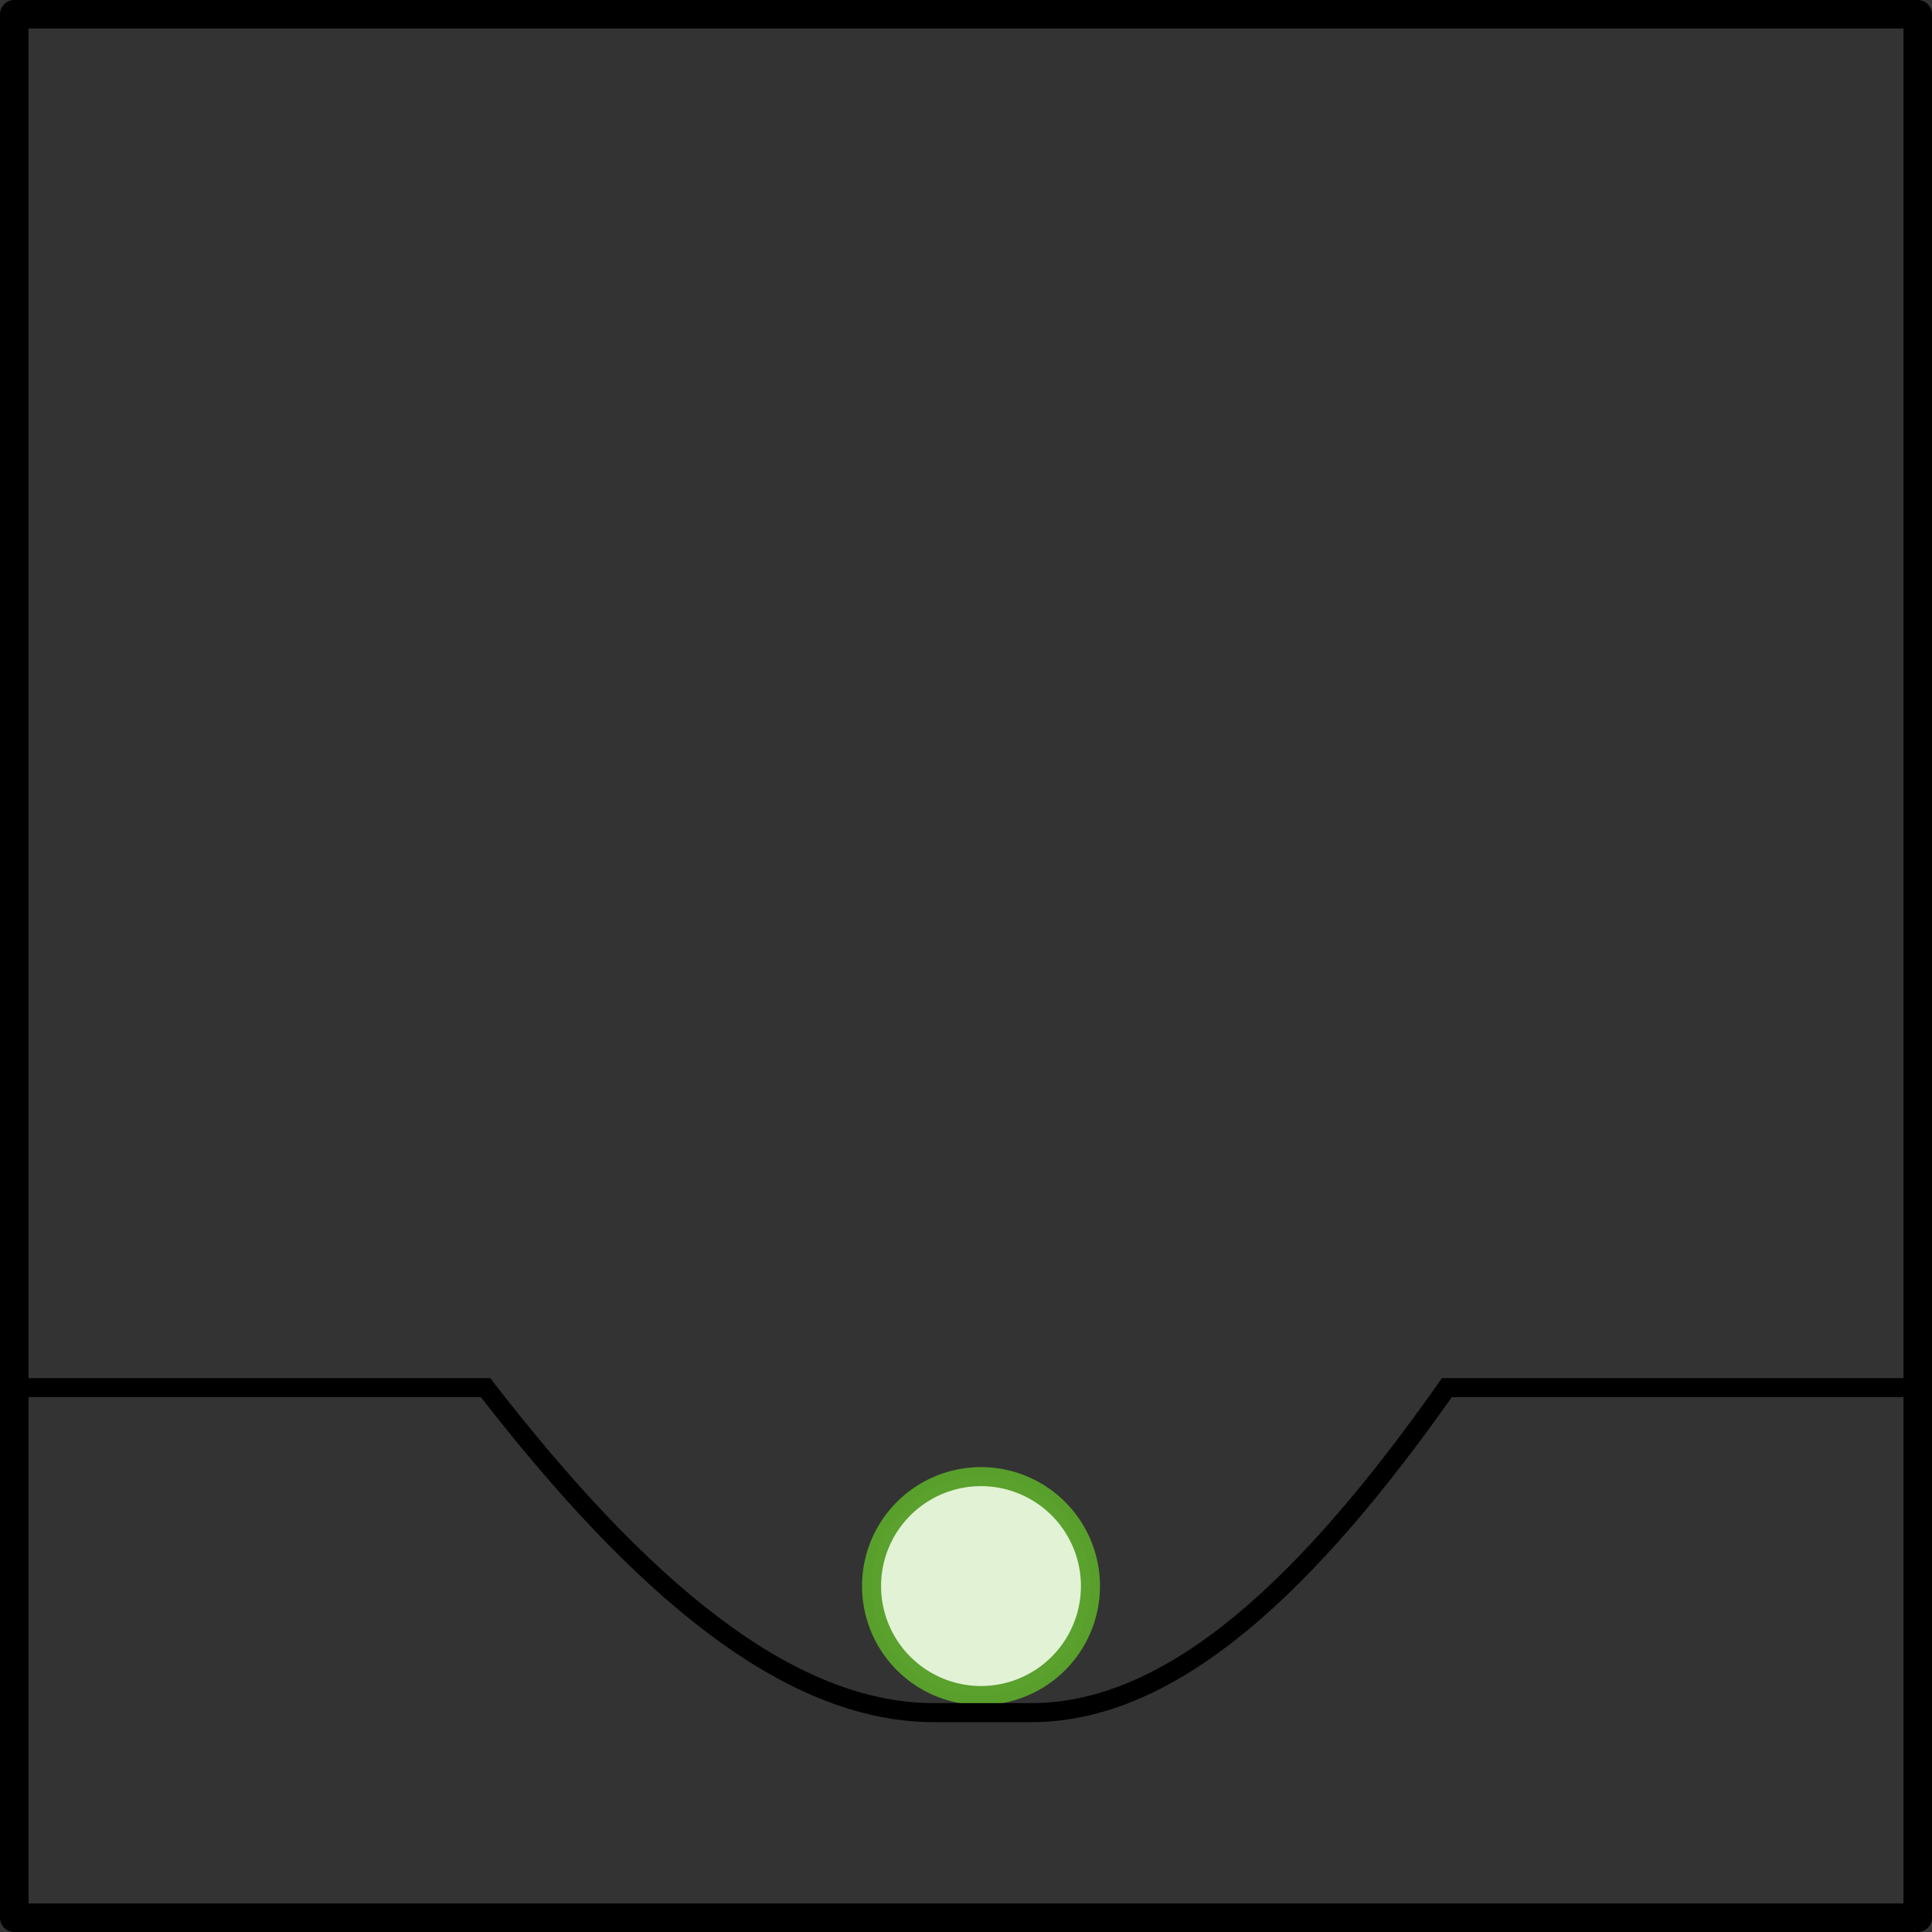 <?xml version="1.0" encoding="UTF-8" standalone="no"?>
<!-- Created with Inkscape (http://www.inkscape.org/) -->

<svg
   xmlns:dc="http://purl.org/dc/elements/1.1/"
   xmlns:cc="http://creativecommons.org/ns#"
   xmlns:rdf="http://www.w3.org/1999/02/22-rdf-syntax-ns#"
   xmlns:svg="http://www.w3.org/2000/svg"
   xmlns="http://www.w3.org/2000/svg"
   xmlns:sodipodi="http://sodipodi.sourceforge.net/DTD/sodipodi-0.dtd"
   xmlns:inkscape="http://www.inkscape.org/namespaces/inkscape"
   width="101.5"
   height="101.5"
   id="svg5673"
   version="1.1"
   inkscape:version="0.48.2 r9819"
   sodipodi:docname="2-3.svg">
  <rect width="100%" height="100%" fill="#333333" stroke="none"/>
  <defs
     id="defs5675" />
  <sodipodi:namedview
     id="base"
     pagecolor="#ffffff"
     bordercolor="#666666"
     borderopacity="1.0"
     inkscape:pageopacity="0.0"
     inkscape:pageshadow="2"
     inkscape:zoom="4"
     inkscape:cx="50.861661"
     inkscape:cy="33.710411"
     inkscape:document-units="px"
     inkscape:current-layer="layer1"
     showgrid="false"
     inkscape:window-width="1101"
     inkscape:window-height="723"
     inkscape:window-x="358"
     inkscape:window-y="232"
     inkscape:window-maximized="0"
     showguides="true"
     inkscape:guide-bbox="true" />
  <g
     inkscape:label="Layer 1"
     inkscape:groupmode="layer"
     id="layer1"
     transform="translate(0,-950.862)">
    <rect
       y="951.612"
       x="0.75"
       height="100"
       width="100"
       id="rect3685-59"
       style="color:#000000;fill:none;stroke:#000000;stroke-width:1.5;stroke-linecap:square;stroke-linejoin:round;stroke-miterlimit:4;stroke-opacity:1;stroke-dasharray:none;stroke-dashoffset:0;marker:none;visibility:visible;display:inline;overflow:visible;enable-background:accumulate" />
    <path
       sodipodi:type="arc"
       style="opacity:0.99;color:#000000;fill:#e3f4d7;fill-opacity:1;fill-rule:nonzero;stroke:#5aa02c;stroke-width:1;stroke-linecap:round;stroke-linejoin:round;stroke-miterlimit:4;stroke-opacity:1;stroke-dasharray:none;stroke-dashoffset:0;marker:none;visibility:visible;display:inline;overflow:visible;enable-background:accumulate"
       id="path3276"
       sodipodi:cx="50"
       sodipodi:cy="79.25"
       sodipodi:rx="5.75"
       sodipodi:ry="5.75"
       d="m 54.499,82.83 a 5.75,5.75 0 1 1 0.017,-0.021"
       transform="translate(1.5,954.987)"
       sodipodi:start="0.67214775"
       sodipodi:end="6.9506225"
       sodipodi:open="true" />
    <path
       style="fill:none;stroke:#000000;stroke-width:1px;stroke-linecap:butt;stroke-linejoin:miter;stroke-opacity:1"
       d="m 0.253,1023.762 25.254,0 c 8.091,10.448 15.853,17.075 23.562,17.075 l 5.121,0 c 7.478,0 14.635,-6.851 21.825,-17.075 l 25.254,0"
       id="path3318"
       inkscape:connector-curvature="0"
       sodipodi:nodetypes="ccsscc" />
  </g>
</svg>
